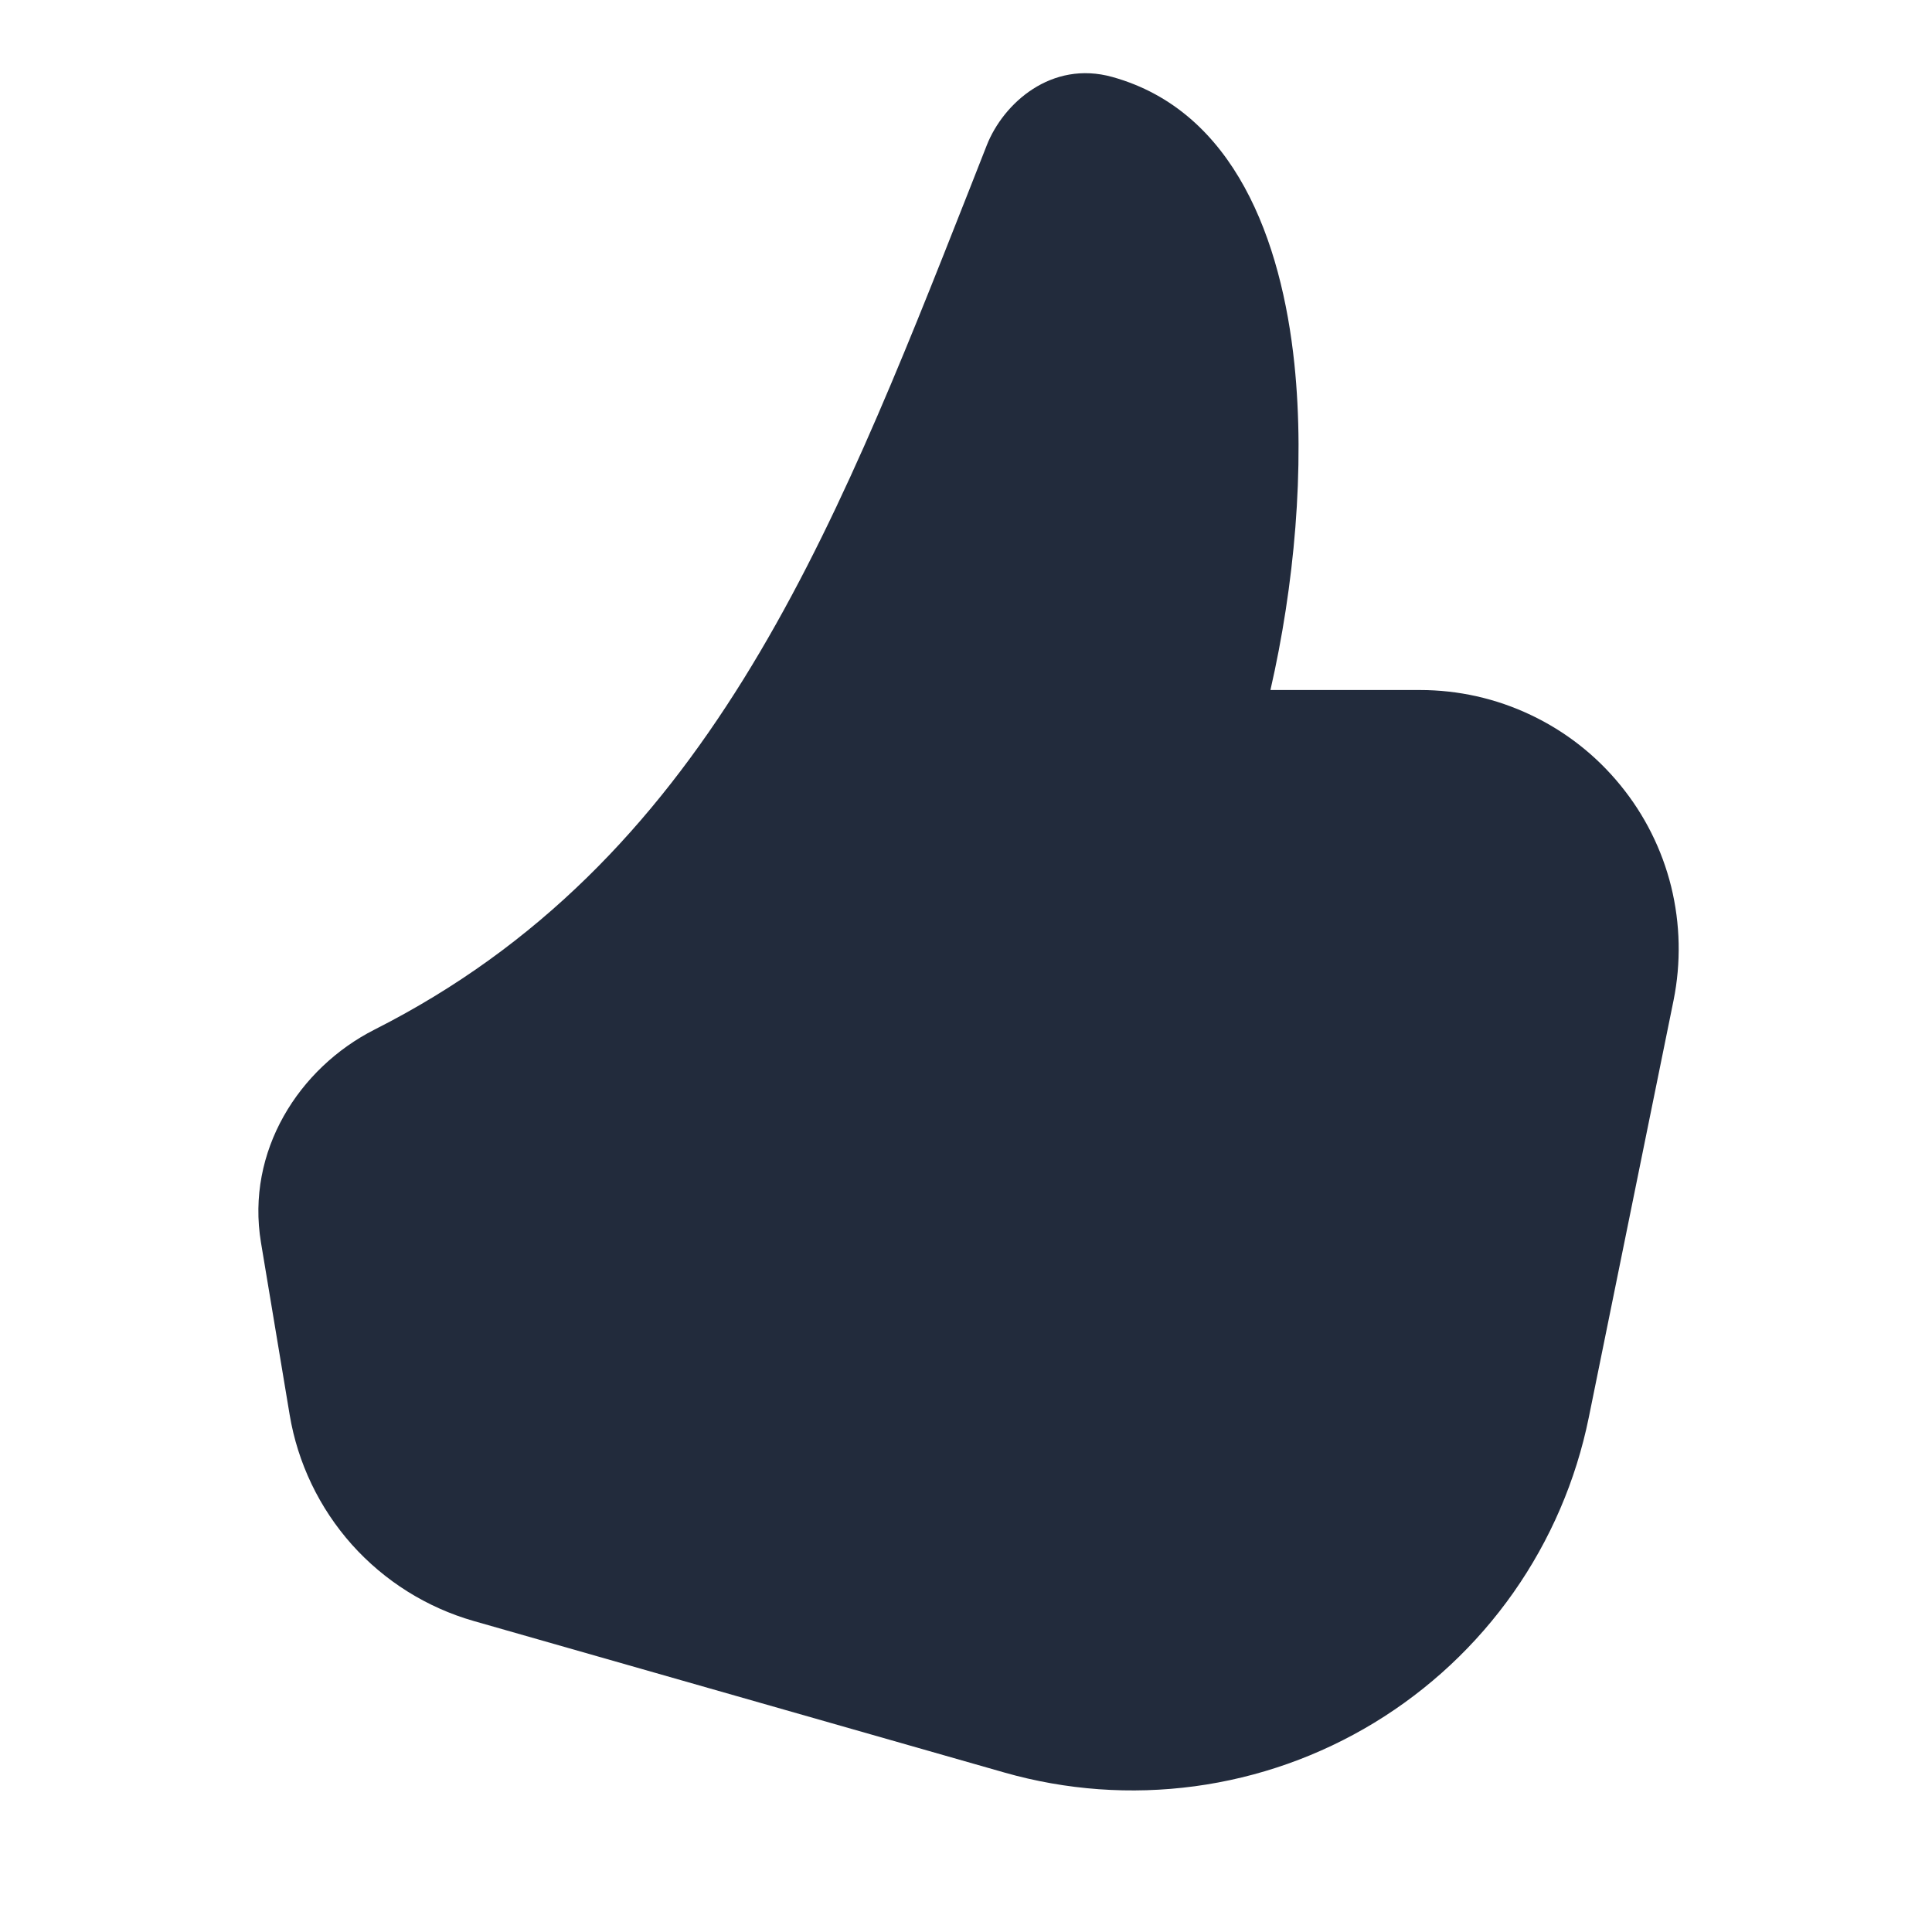 <svg width="26" height="26" viewBox="0 0 26 26" fill="none" xmlns="http://www.w3.org/2000/svg">
<path d="M14.97 1.036C14.15 0.807 13.503 1.389 13.28 1.954L13.039 2.567C11.176 7.293 9.476 11.611 5.042 13.855C4.02 14.373 3.308 15.494 3.512 16.721L3.898 19.039C4.006 19.688 4.297 20.294 4.735 20.786C5.174 21.277 5.743 21.634 6.376 21.815L13.517 23.854C14.348 24.091 15.219 24.154 16.076 24.039C16.932 23.924 17.755 23.633 18.494 23.184C19.232 22.735 19.87 22.139 20.367 21.432C20.864 20.725 21.209 19.922 21.381 19.076L22.522 13.462C22.624 12.956 22.613 12.434 22.49 11.932C22.366 11.431 22.132 10.964 21.805 10.565C21.479 10.165 21.068 9.843 20.601 9.622C20.135 9.4 19.625 9.286 19.109 9.286H17.097C17.417 7.89 17.565 6.299 17.419 4.894C17.247 3.25 16.621 1.496 14.97 1.036V1.036Z" fill="#222B3C"/>
</svg>
